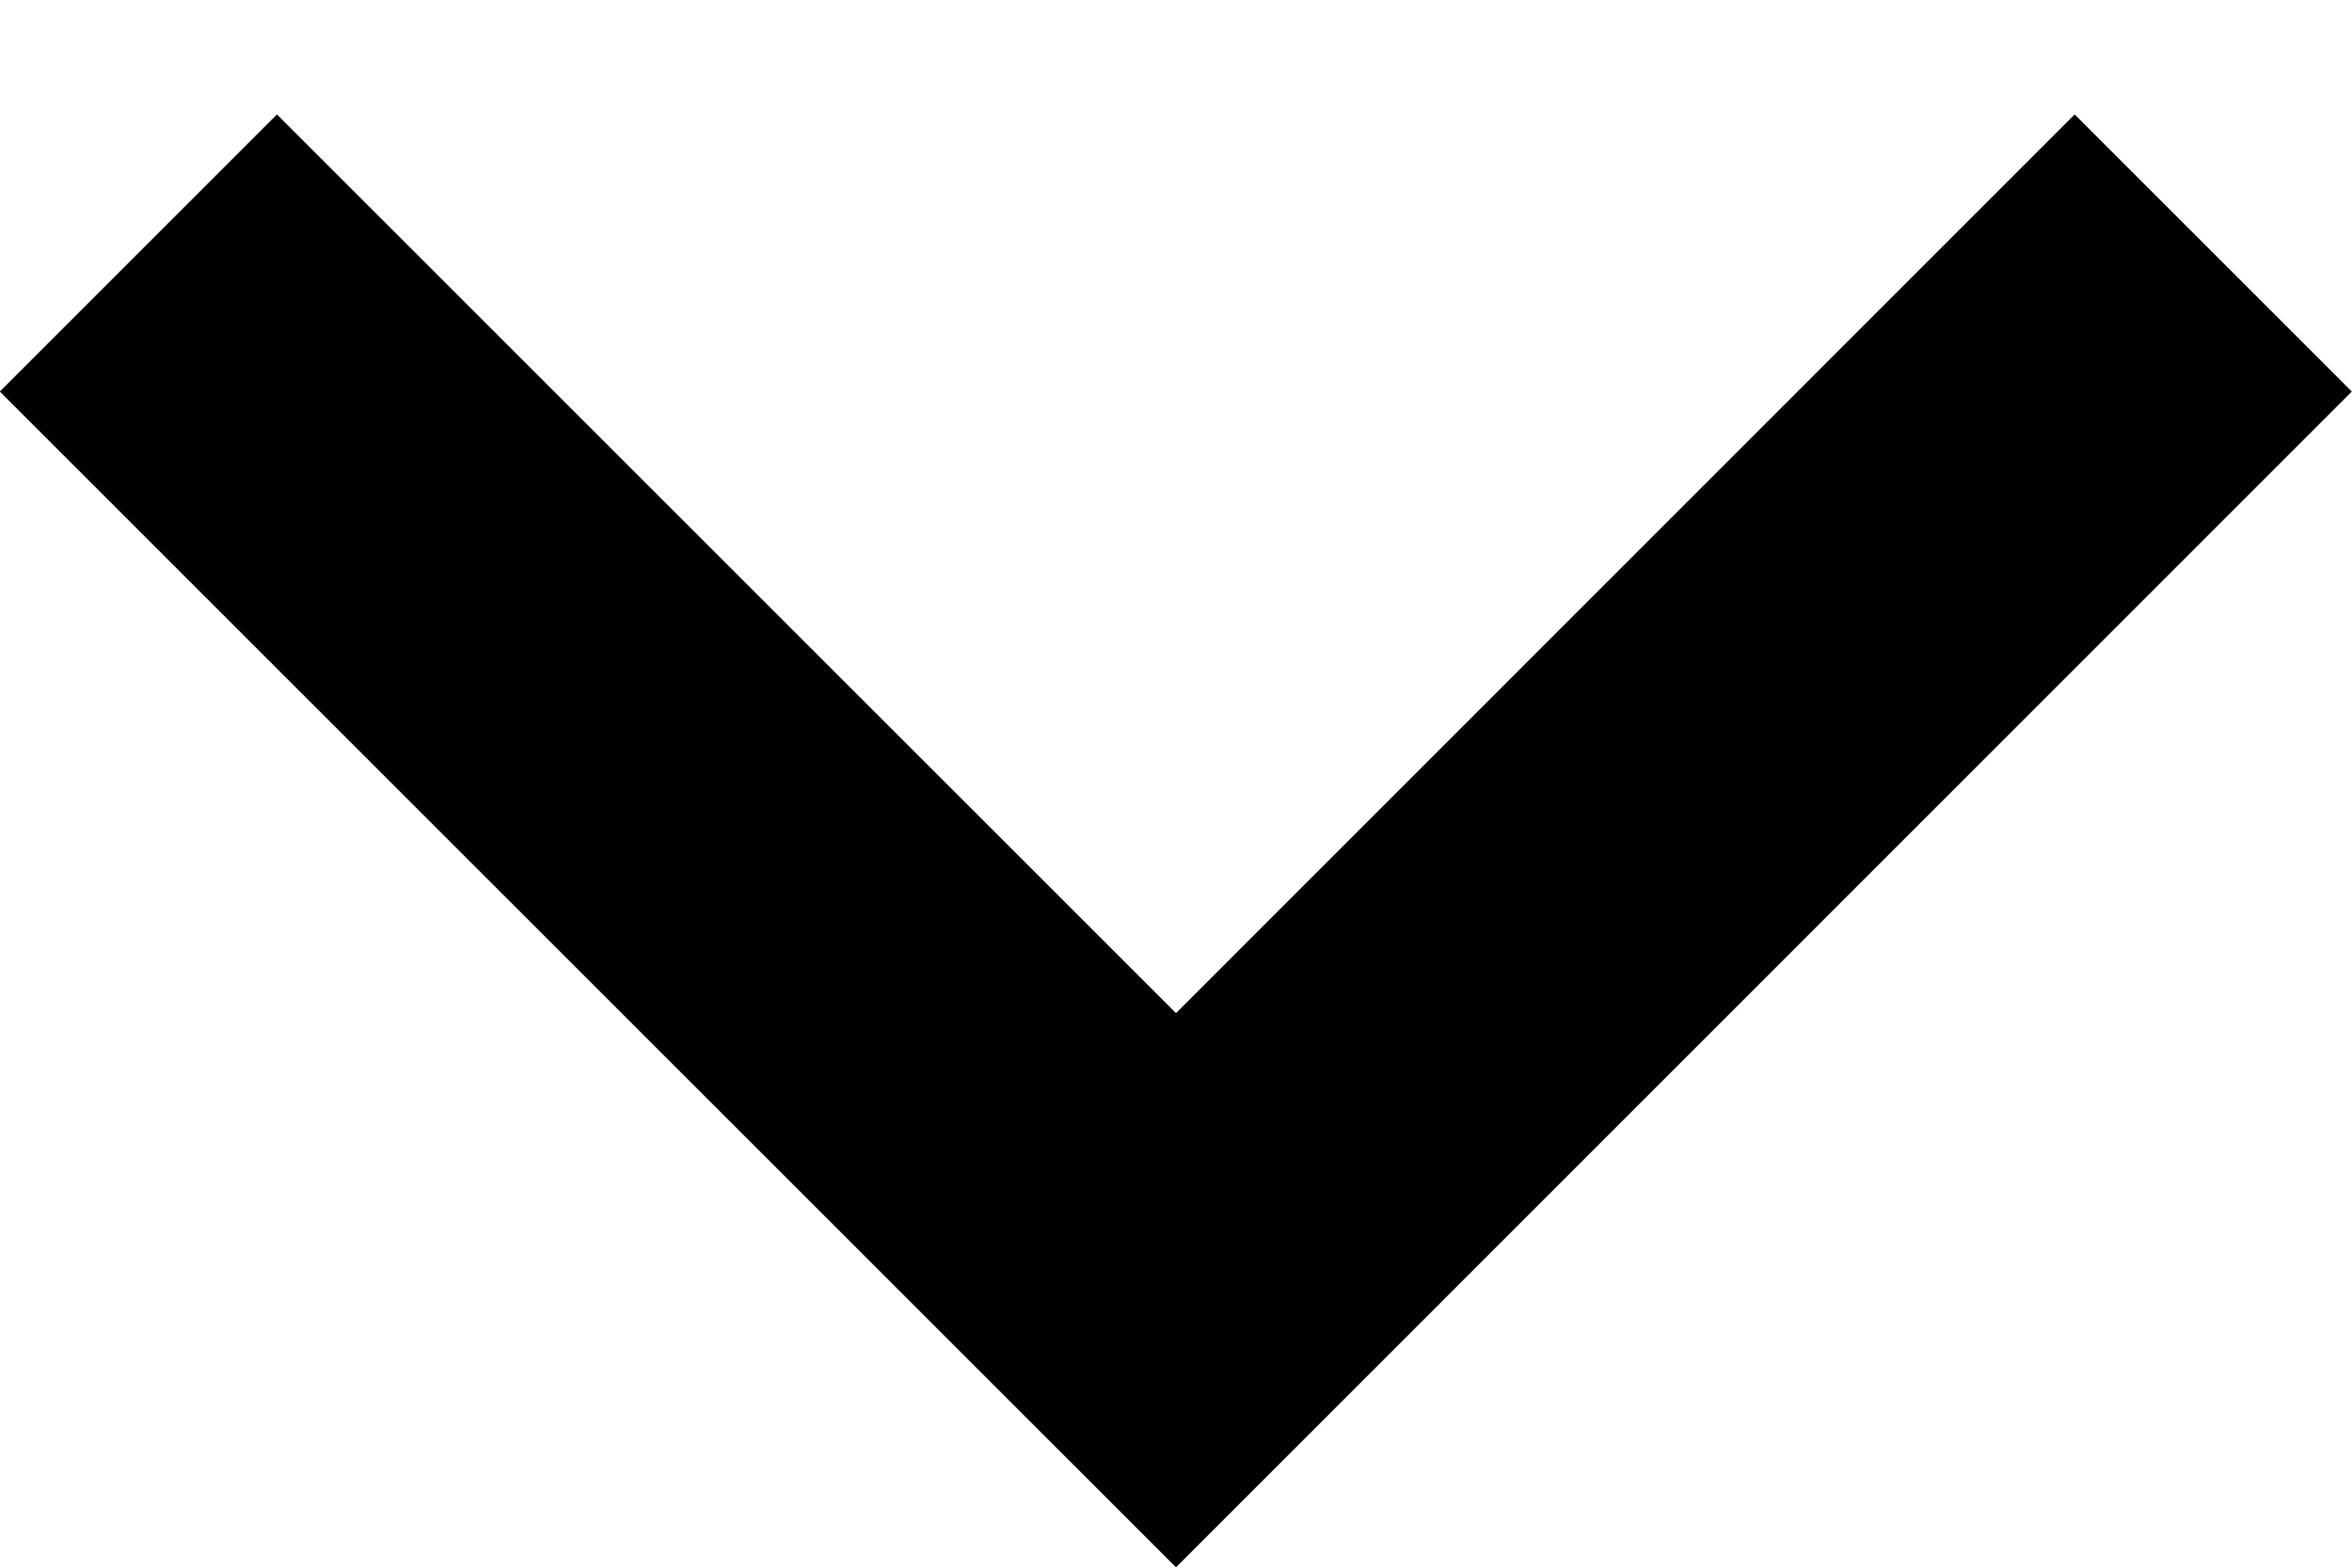 <?xml version="1.0" encoding="UTF-8"?>
<svg width="12px" height="8px" viewBox="0 0 12 8" version="1.1" xmlns="http://www.w3.org/2000/svg" xmlns:xlink="http://www.w3.org/1999/xlink">
    <!-- Generator: Sketch 42 (36781) - http://www.bohemiancoding.com/sketch -->
    <title>chevron-down copy</title>
    <desc>Created with Sketch.</desc>
    <defs></defs>
    <g id="Reference:-Icons" stroke="none" stroke-width="1" fill="none" fill-rule="evenodd">
        <g id="Icons" transform="translate(-353, -585)" fill="#000000">
            <g id="Arrows" transform="translate(60, 477)">
                <g id="chevron-down-copy" transform="translate(292, 108)">
                    <polygon id="Shape" points="2.413 0.584 7 5.17 11.585 0.584 12.999 1.998 7 7.998 0.999 1.998"></polygon>
                </g>
            </g>
        </g>
    </g>
</svg>